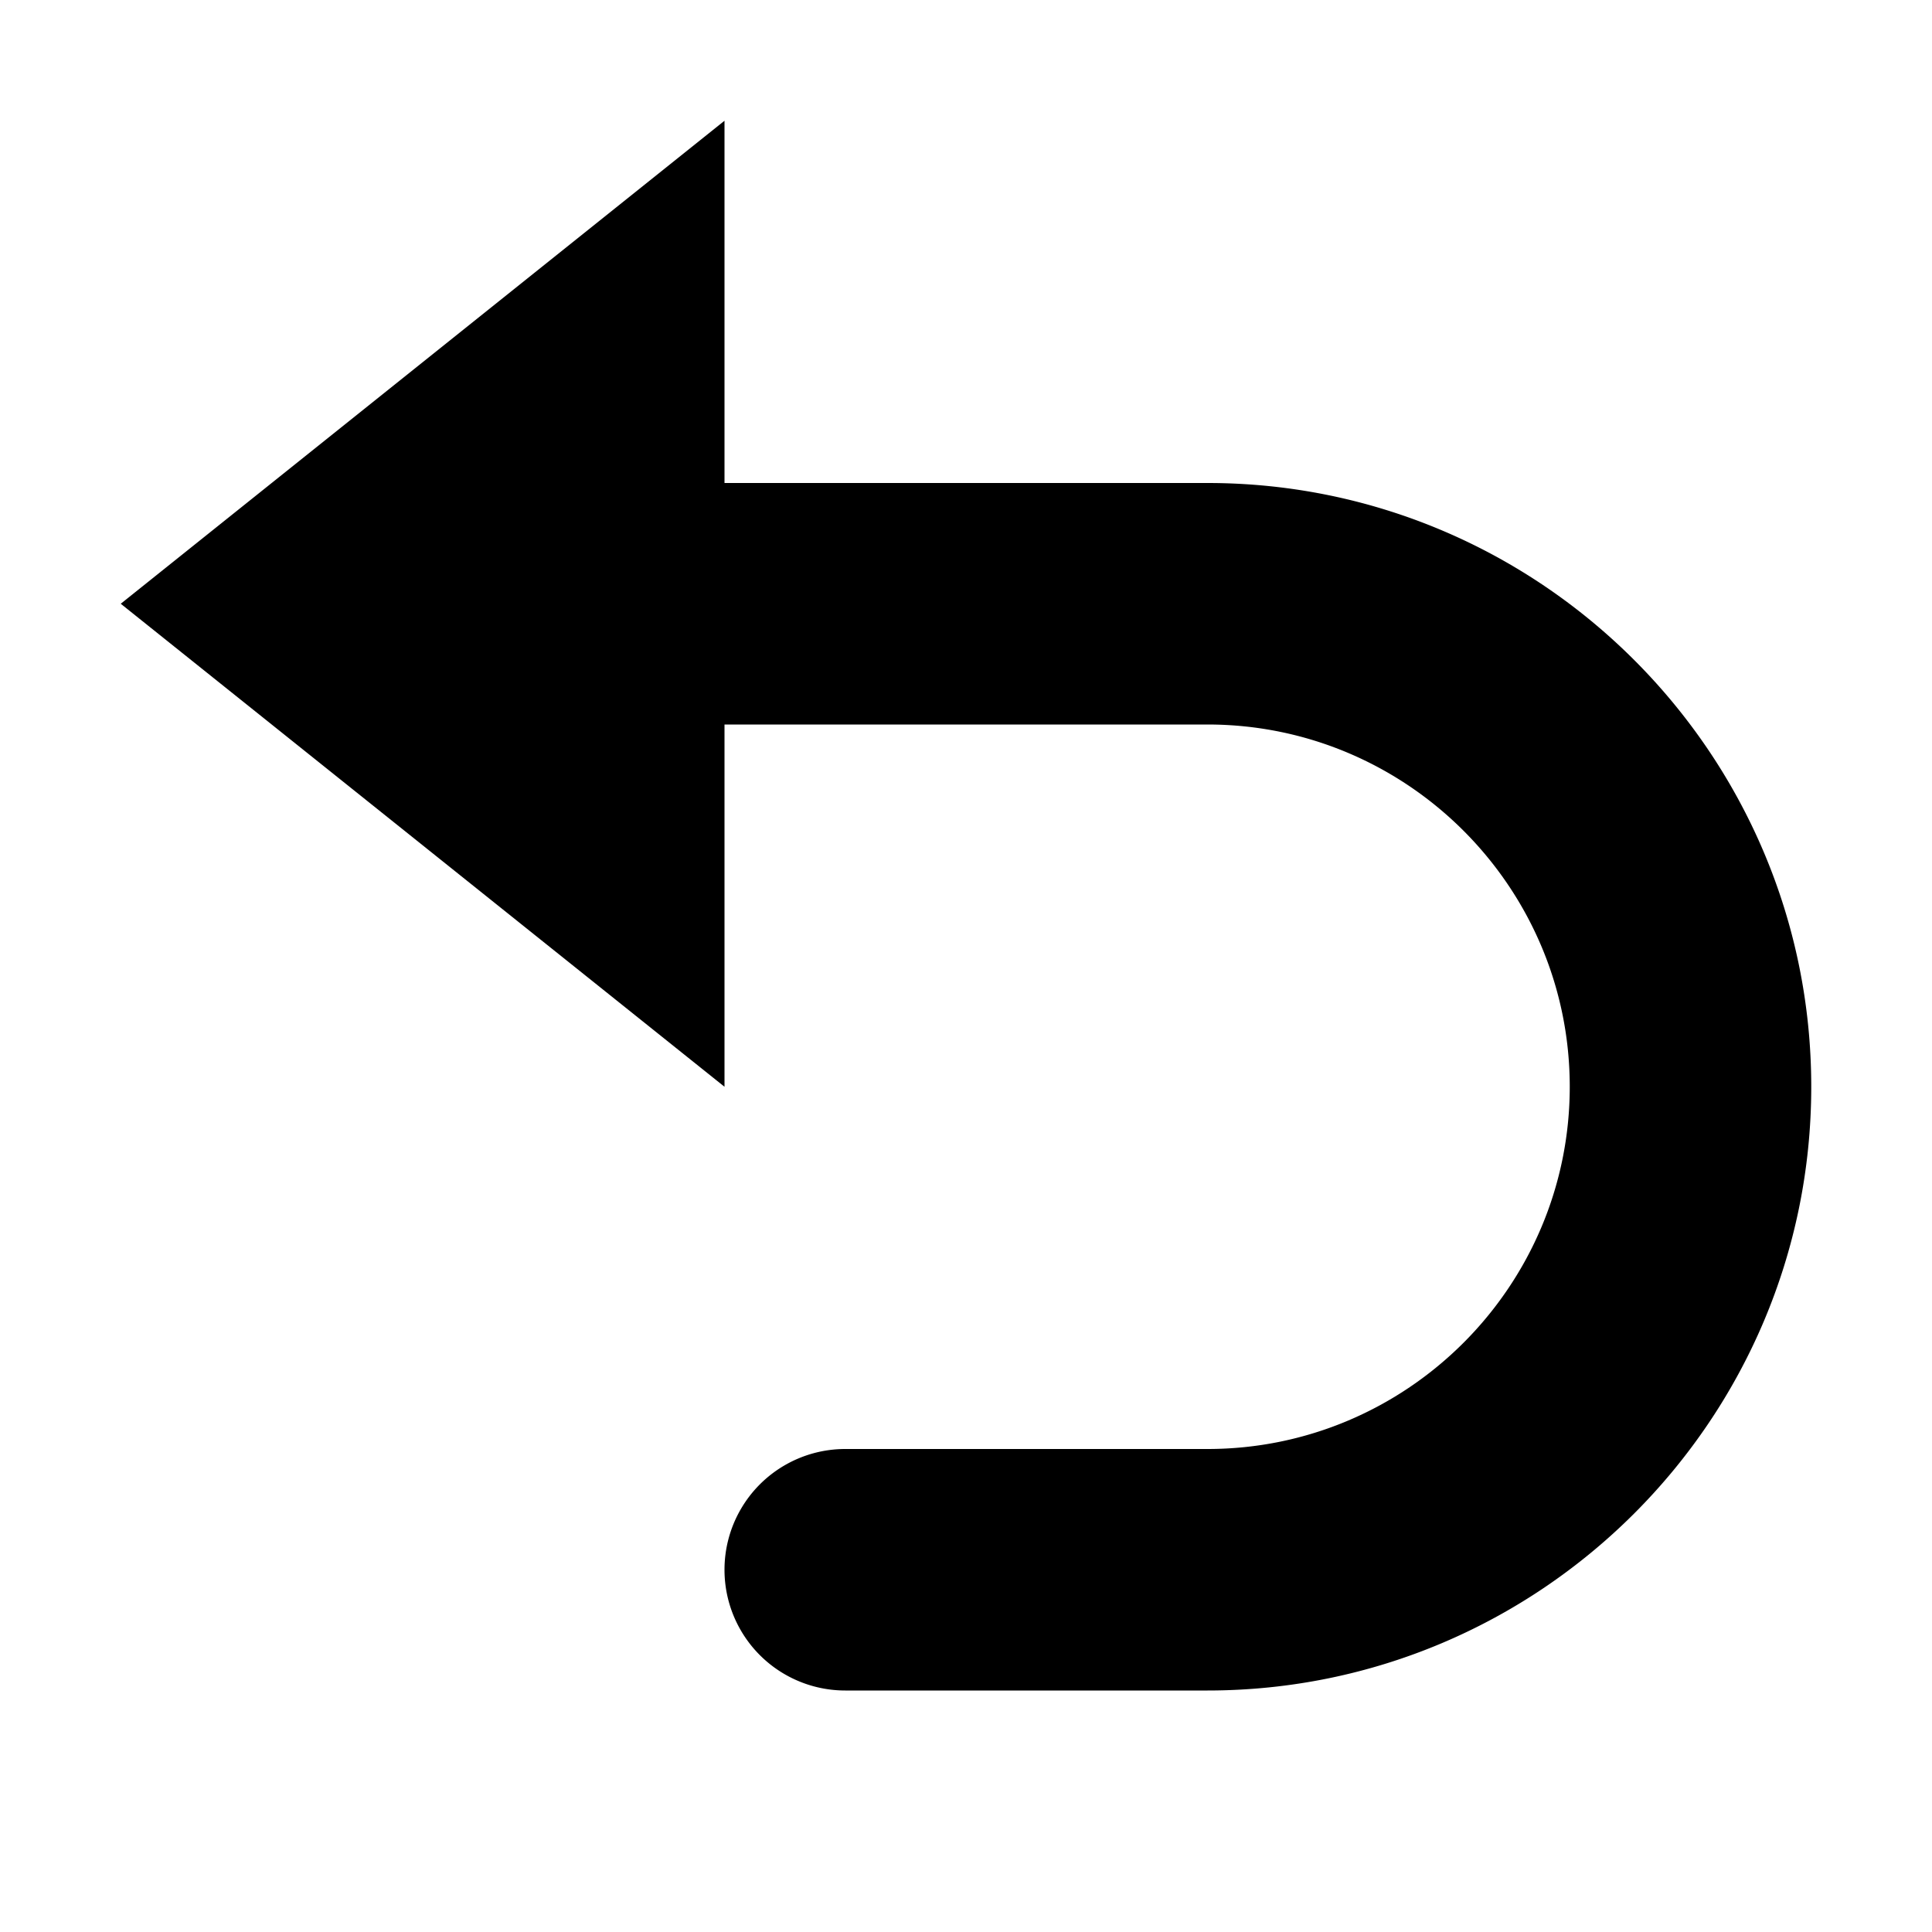 <svg width="16" height="16" fill="none" xmlns="http://www.w3.org/2000/svg">
  <path d="M15 9c0 2.757-2.243 5-5 5H7a1 1 0 110-2h3c1.654 0 3-1.346 3-3s-1.346-3-3-3H6v3L1 5l5-4v3h4c2.757 0 5 2.243 5 5z" fill="#000"/>
</svg>
